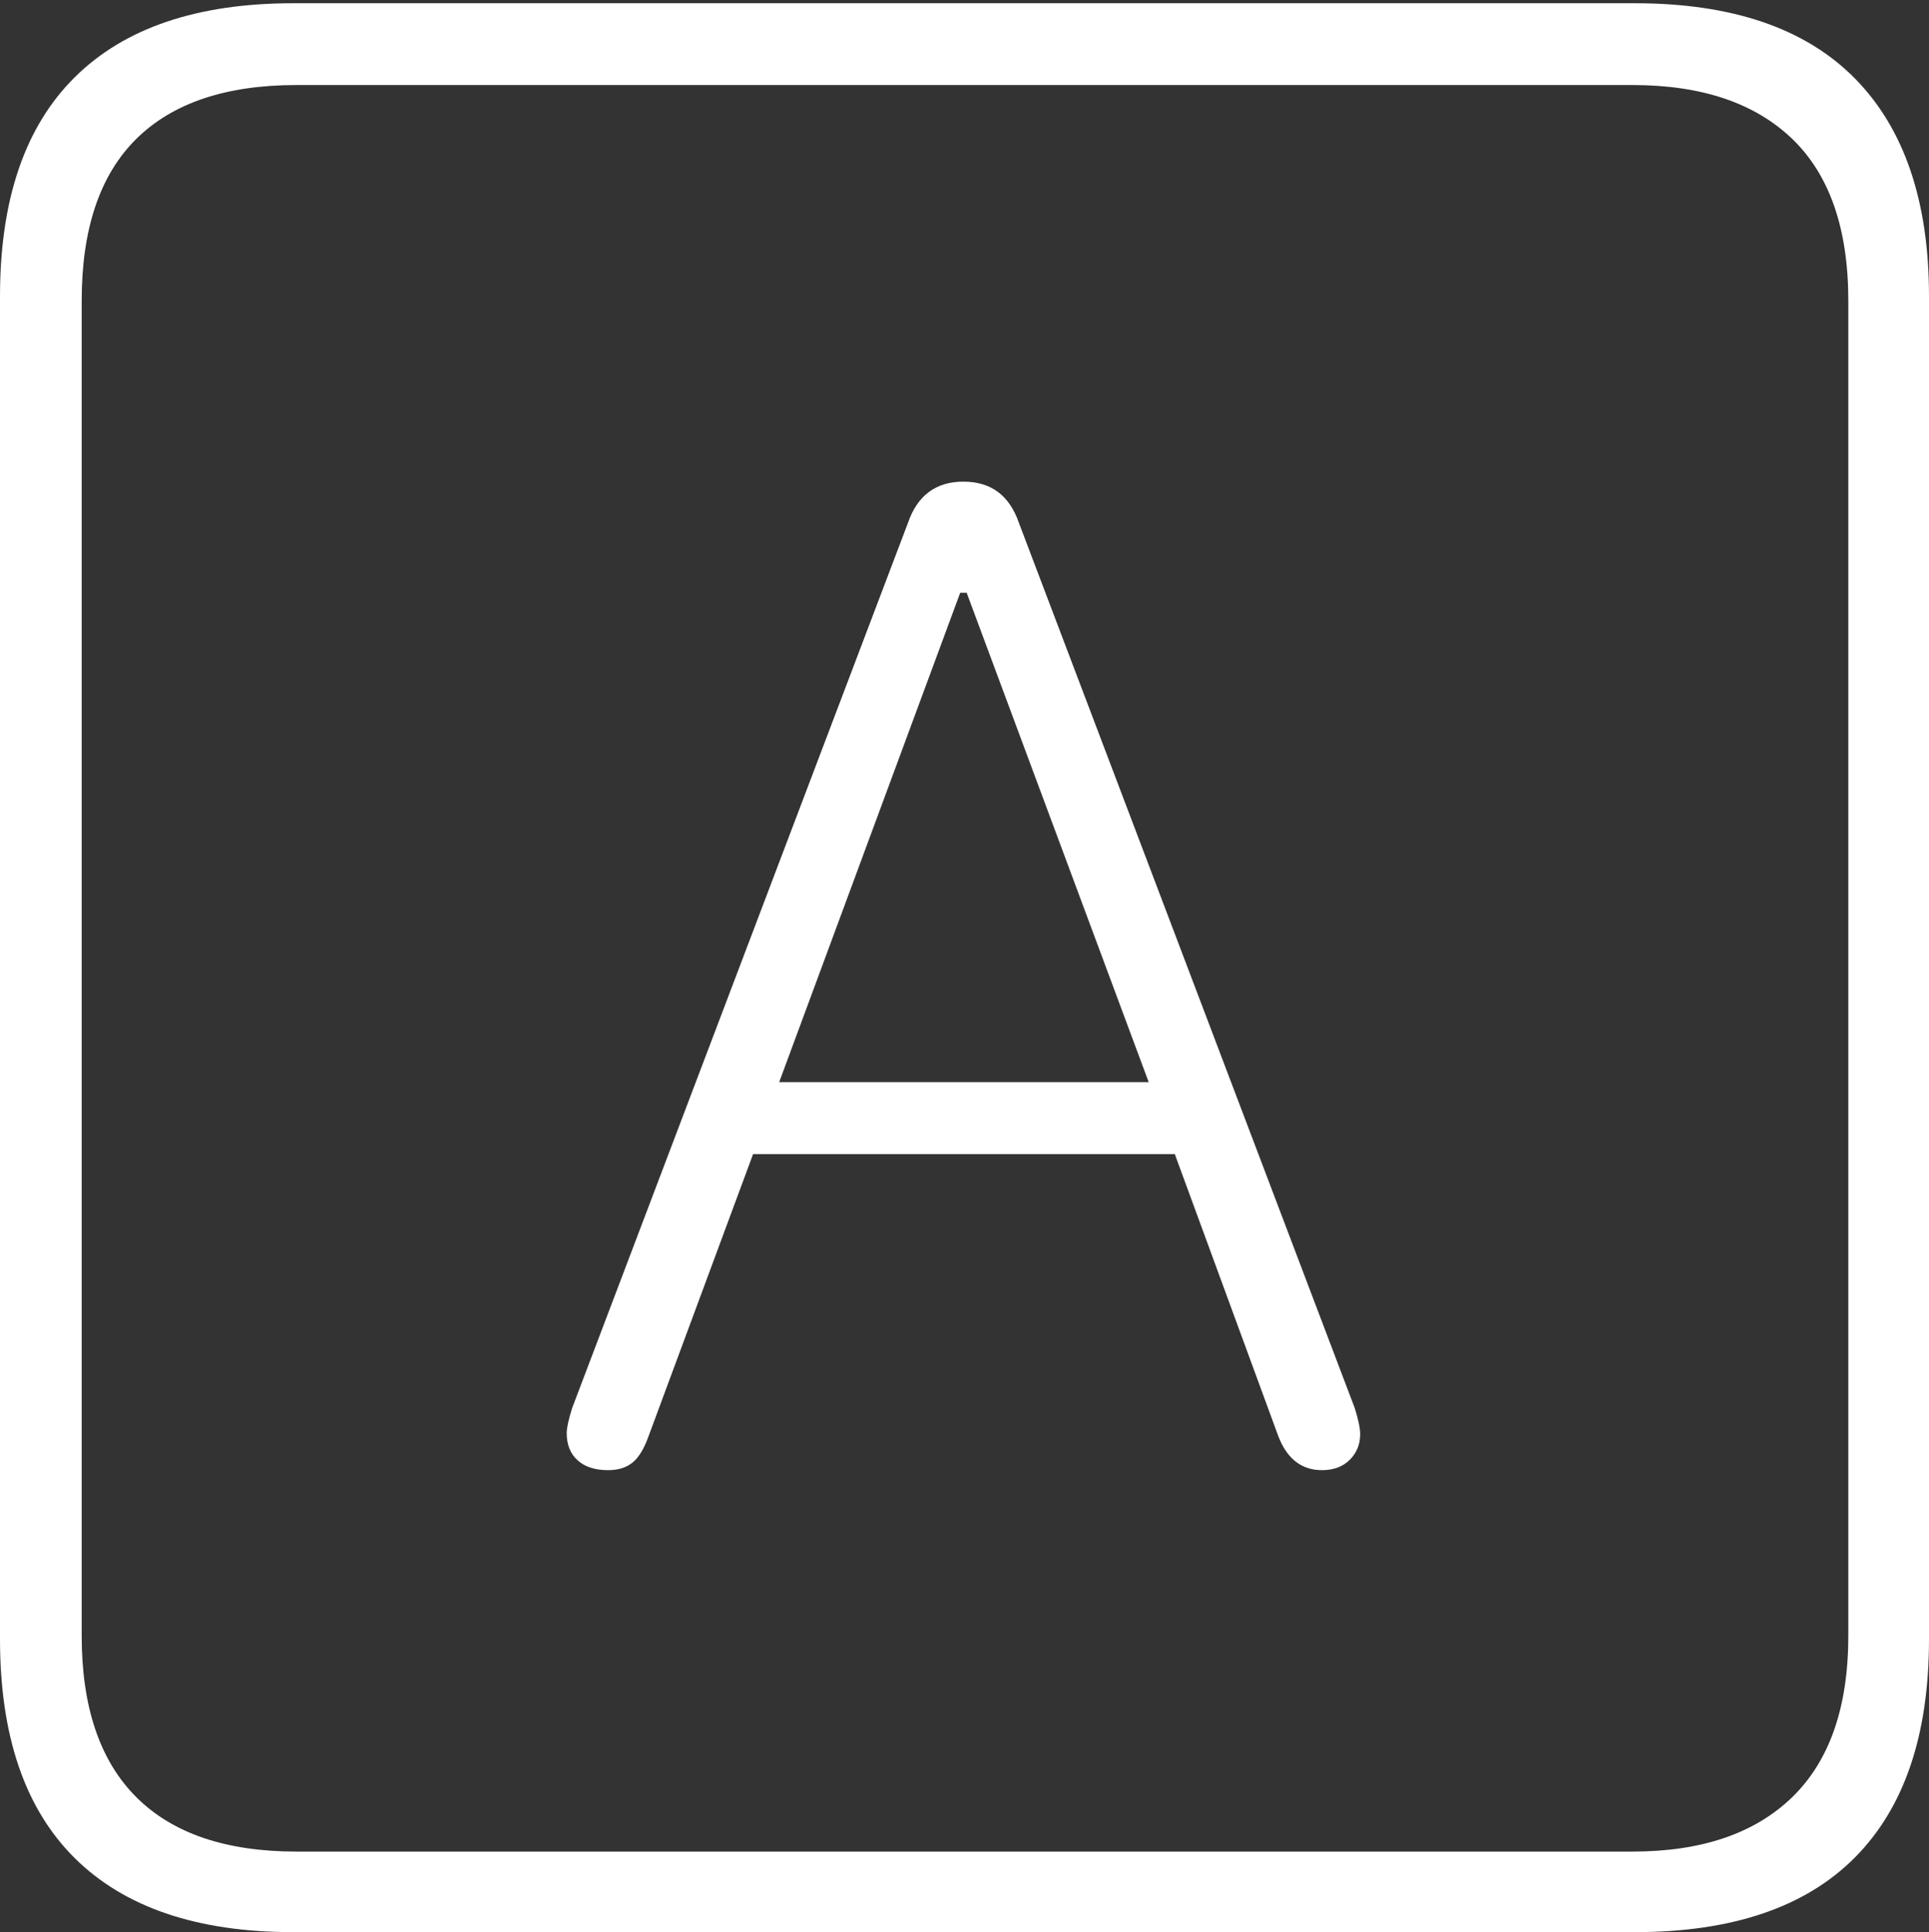 <?xml version="1.0" encoding="UTF-8"?>
<!--Generator: Apple Native CoreSVG 175-->
<!DOCTYPE svg
PUBLIC "-//W3C//DTD SVG 1.1//EN"
       "http://www.w3.org/Graphics/SVG/1.1/DTD/svg11.dtd">
<svg version="1.1" xmlns="http://www.w3.org/2000/svg" xmlns:xlink="http://www.w3.org/1999/xlink" width="17.285" height="17.314">
 <rect width="100%" height="100%" fill="#333333" stroke="none"/>
 <g>
  <rect height="17.314" opacity="0" width="17.285" x="0" y="0"/>
  <path d="M2.627 17.314L14.648 17.314Q15.957 17.314 16.621 16.645Q17.285 15.977 17.285 14.688L17.285 2.656Q17.285 1.377 16.621 0.703Q15.957 0.029 14.648 0.029L2.627 0.029Q1.338 0.029 0.669 0.693Q0 1.357 0 2.656L0 14.688Q0 15.986 0.669 16.65Q1.338 17.314 2.627 17.314ZM2.656 16.592Q1.709 16.592 1.221 16.104Q0.732 15.615 0.732 14.658L0.732 2.695Q0.732 1.729 1.221 1.245Q1.709 0.762 2.656 0.762L14.629 0.762Q15.557 0.762 16.06 1.245Q16.562 1.729 16.562 2.695L16.562 14.658Q16.562 15.615 16.06 16.104Q15.557 16.592 14.629 16.592ZM5.449 13.174Q5.586 13.174 5.669 13.105Q5.752 13.037 5.811 12.871L6.748 10.342L10.527 10.342L11.455 12.871Q11.572 13.174 11.846 13.174Q12.002 13.174 12.095 13.081Q12.188 12.988 12.188 12.852Q12.188 12.773 12.139 12.617L9.131 4.688Q9.004 4.316 8.633 4.316Q8.262 4.316 8.135 4.688L5.127 12.617Q5.078 12.773 5.078 12.842Q5.078 12.998 5.176 13.086Q5.273 13.174 5.449 13.174ZM6.982 9.697L8.604 5.312L8.662 5.312L10.293 9.697Z" fill="#ffffff"/>
 </g>
</svg>
